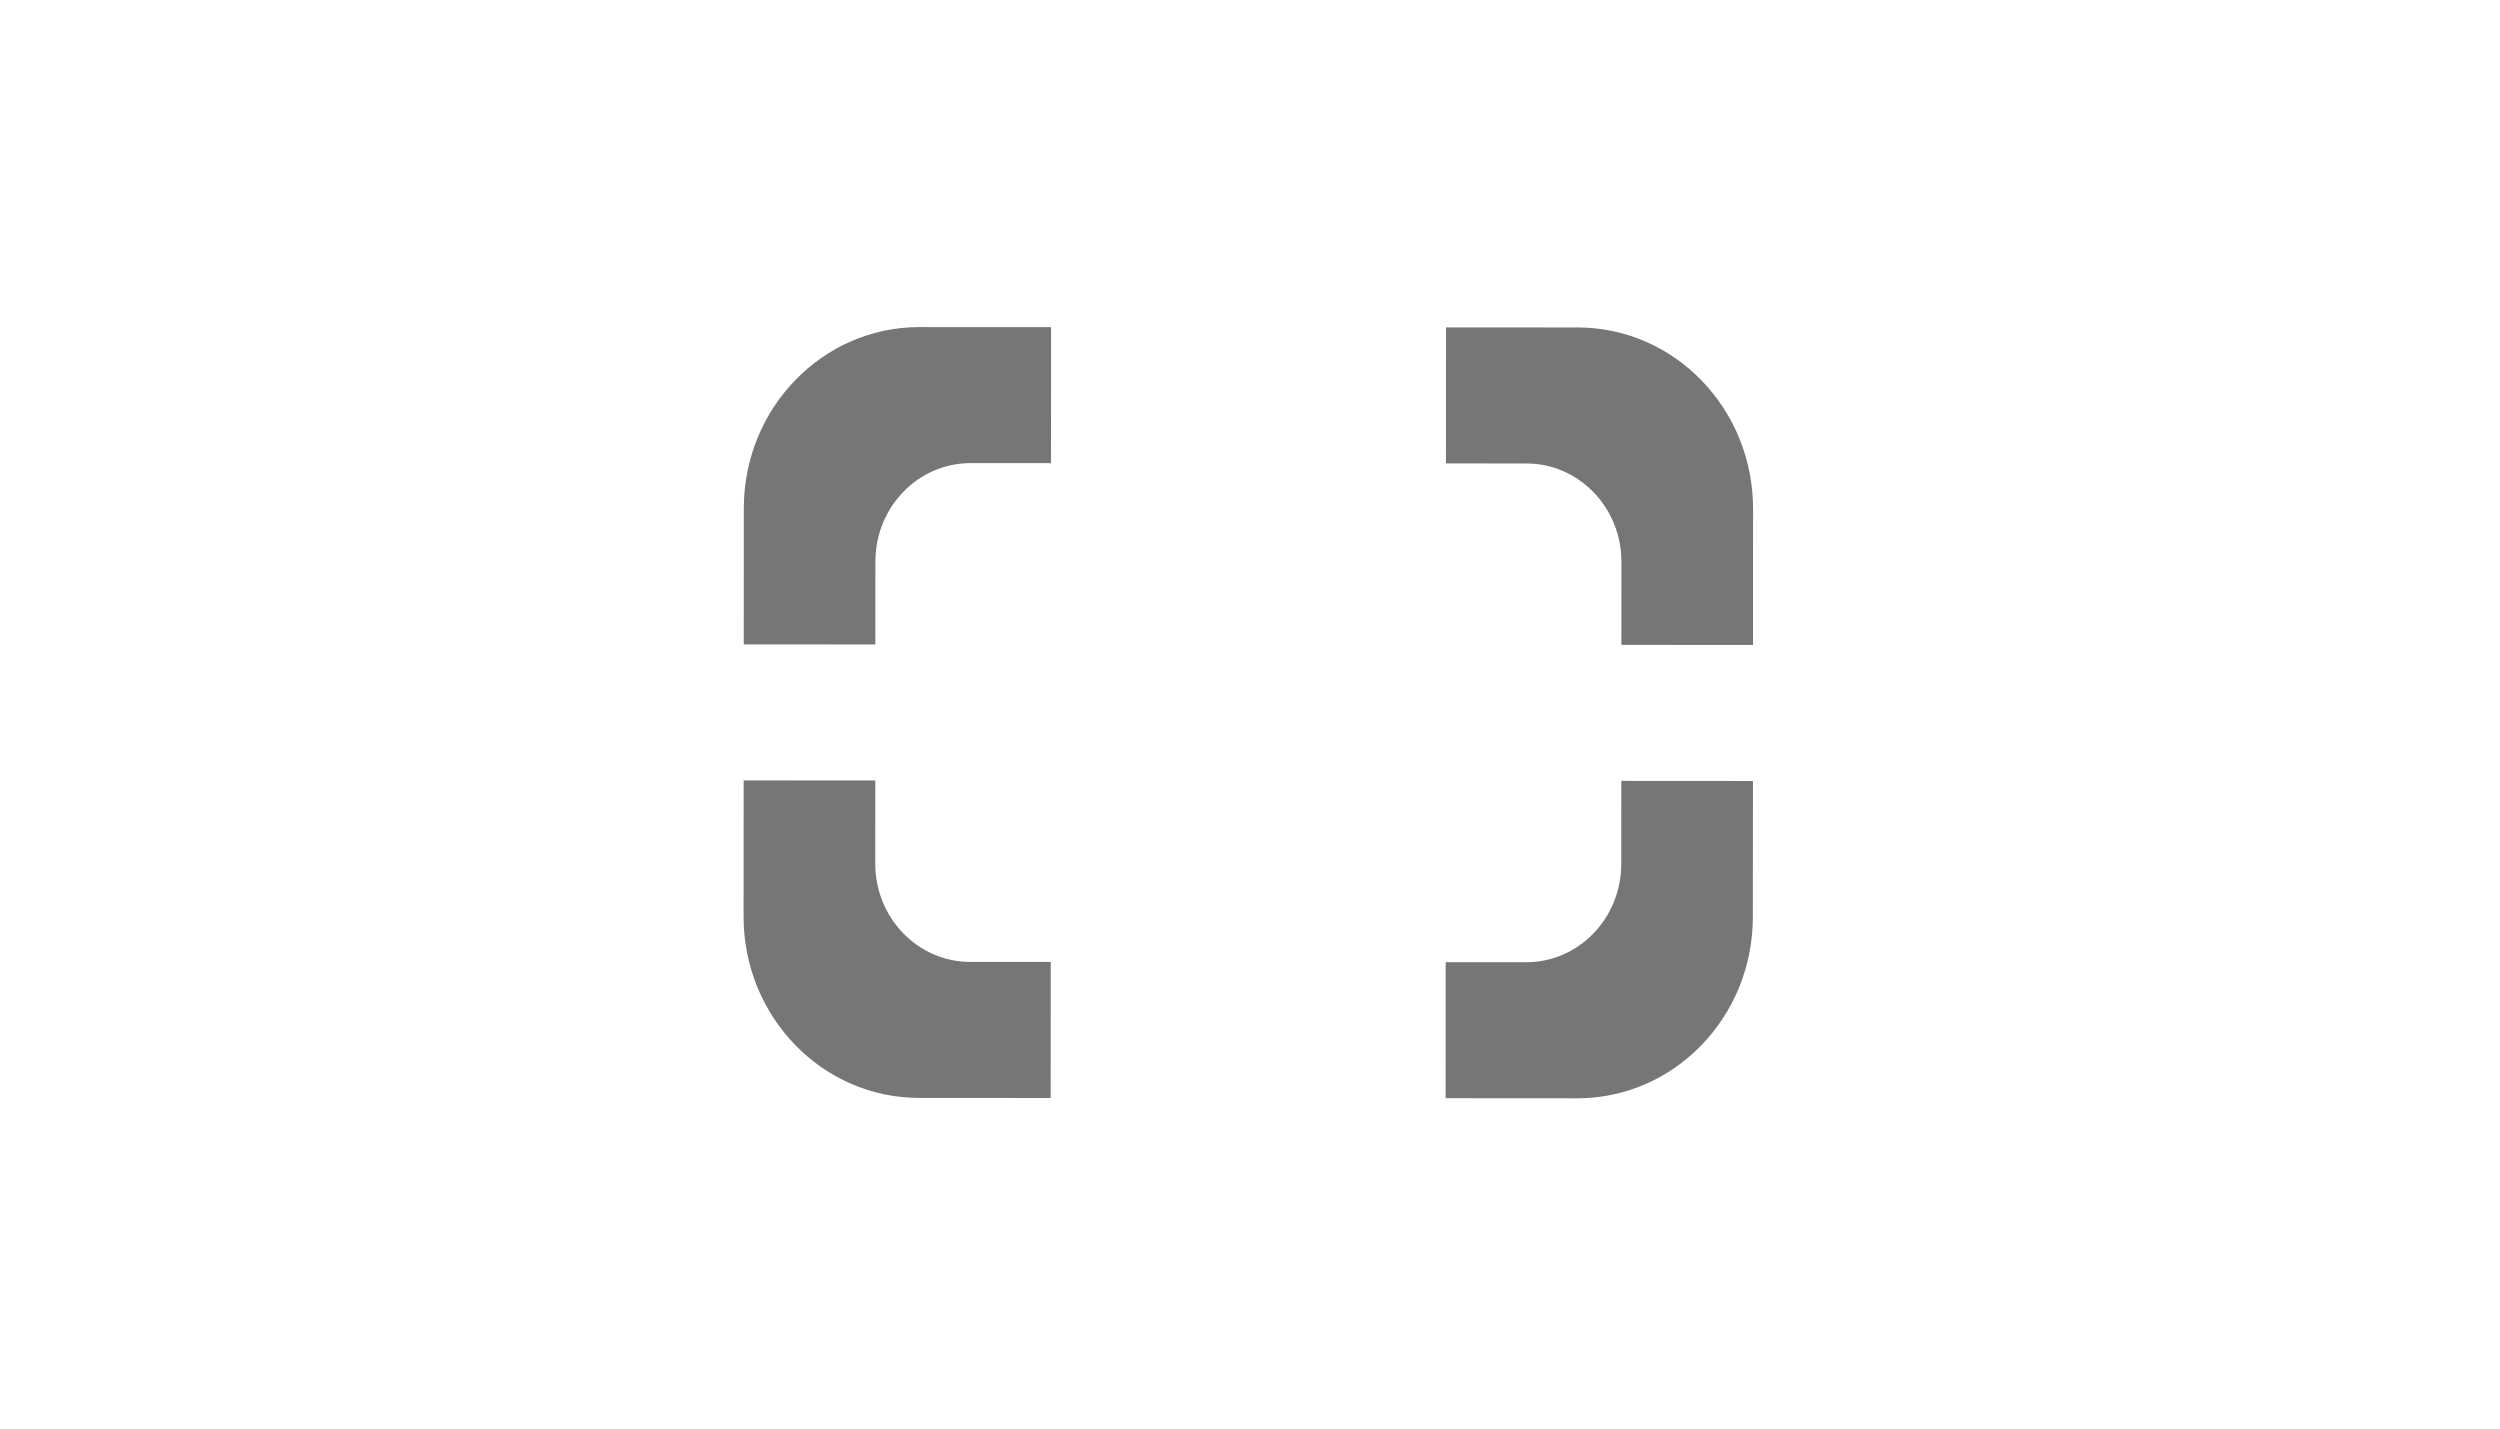 <svg width="56" height="32" viewBox="0 0 56 32" fill="none" xmlns="http://www.w3.org/2000/svg">
<g clip-path="url(#clip0_185_2018)">
<g clip-path="url(#clip1_185_2018)">
<path d="M39.266 17.494L39.264 20.541C39.263 22.785 37.502 24.603 35.33 24.602L32.382 24.6L32.383 21.553L34.185 21.554C35.361 21.555 36.315 20.57 36.316 19.355L36.317 17.492L39.266 17.494ZM19.607 17.483L19.606 19.345C19.605 20.56 20.558 21.546 21.734 21.547L23.537 21.548L23.535 24.595L20.586 24.593C18.414 24.592 16.655 22.772 16.656 20.528L16.658 17.481L19.607 17.483ZM35.34 7.335C37.511 7.336 39.27 9.156 39.269 11.4L39.268 14.447L36.319 14.445L36.32 12.583C36.32 11.368 35.367 10.382 34.191 10.382L32.389 10.38L32.391 7.333L35.34 7.335ZM23.544 7.328L23.542 10.375L21.74 10.374C20.564 10.374 19.61 11.358 19.609 12.574L19.608 14.436L16.66 14.434L16.661 11.387C16.662 9.143 18.424 7.325 20.595 7.327L23.544 7.328Z" fill="#767676"/>
</g>
</g>
<defs>
<clipPath id="clip0_185_2018">
<rect width="56" height="32" rx="16" fill="white"/>
</clipPath>
<clipPath id="clip1_185_2018">
<rect width="22.69" height="17.351" fill="white" transform="translate(16.654 7.324)"/>
</clipPath>
</defs>
</svg>
